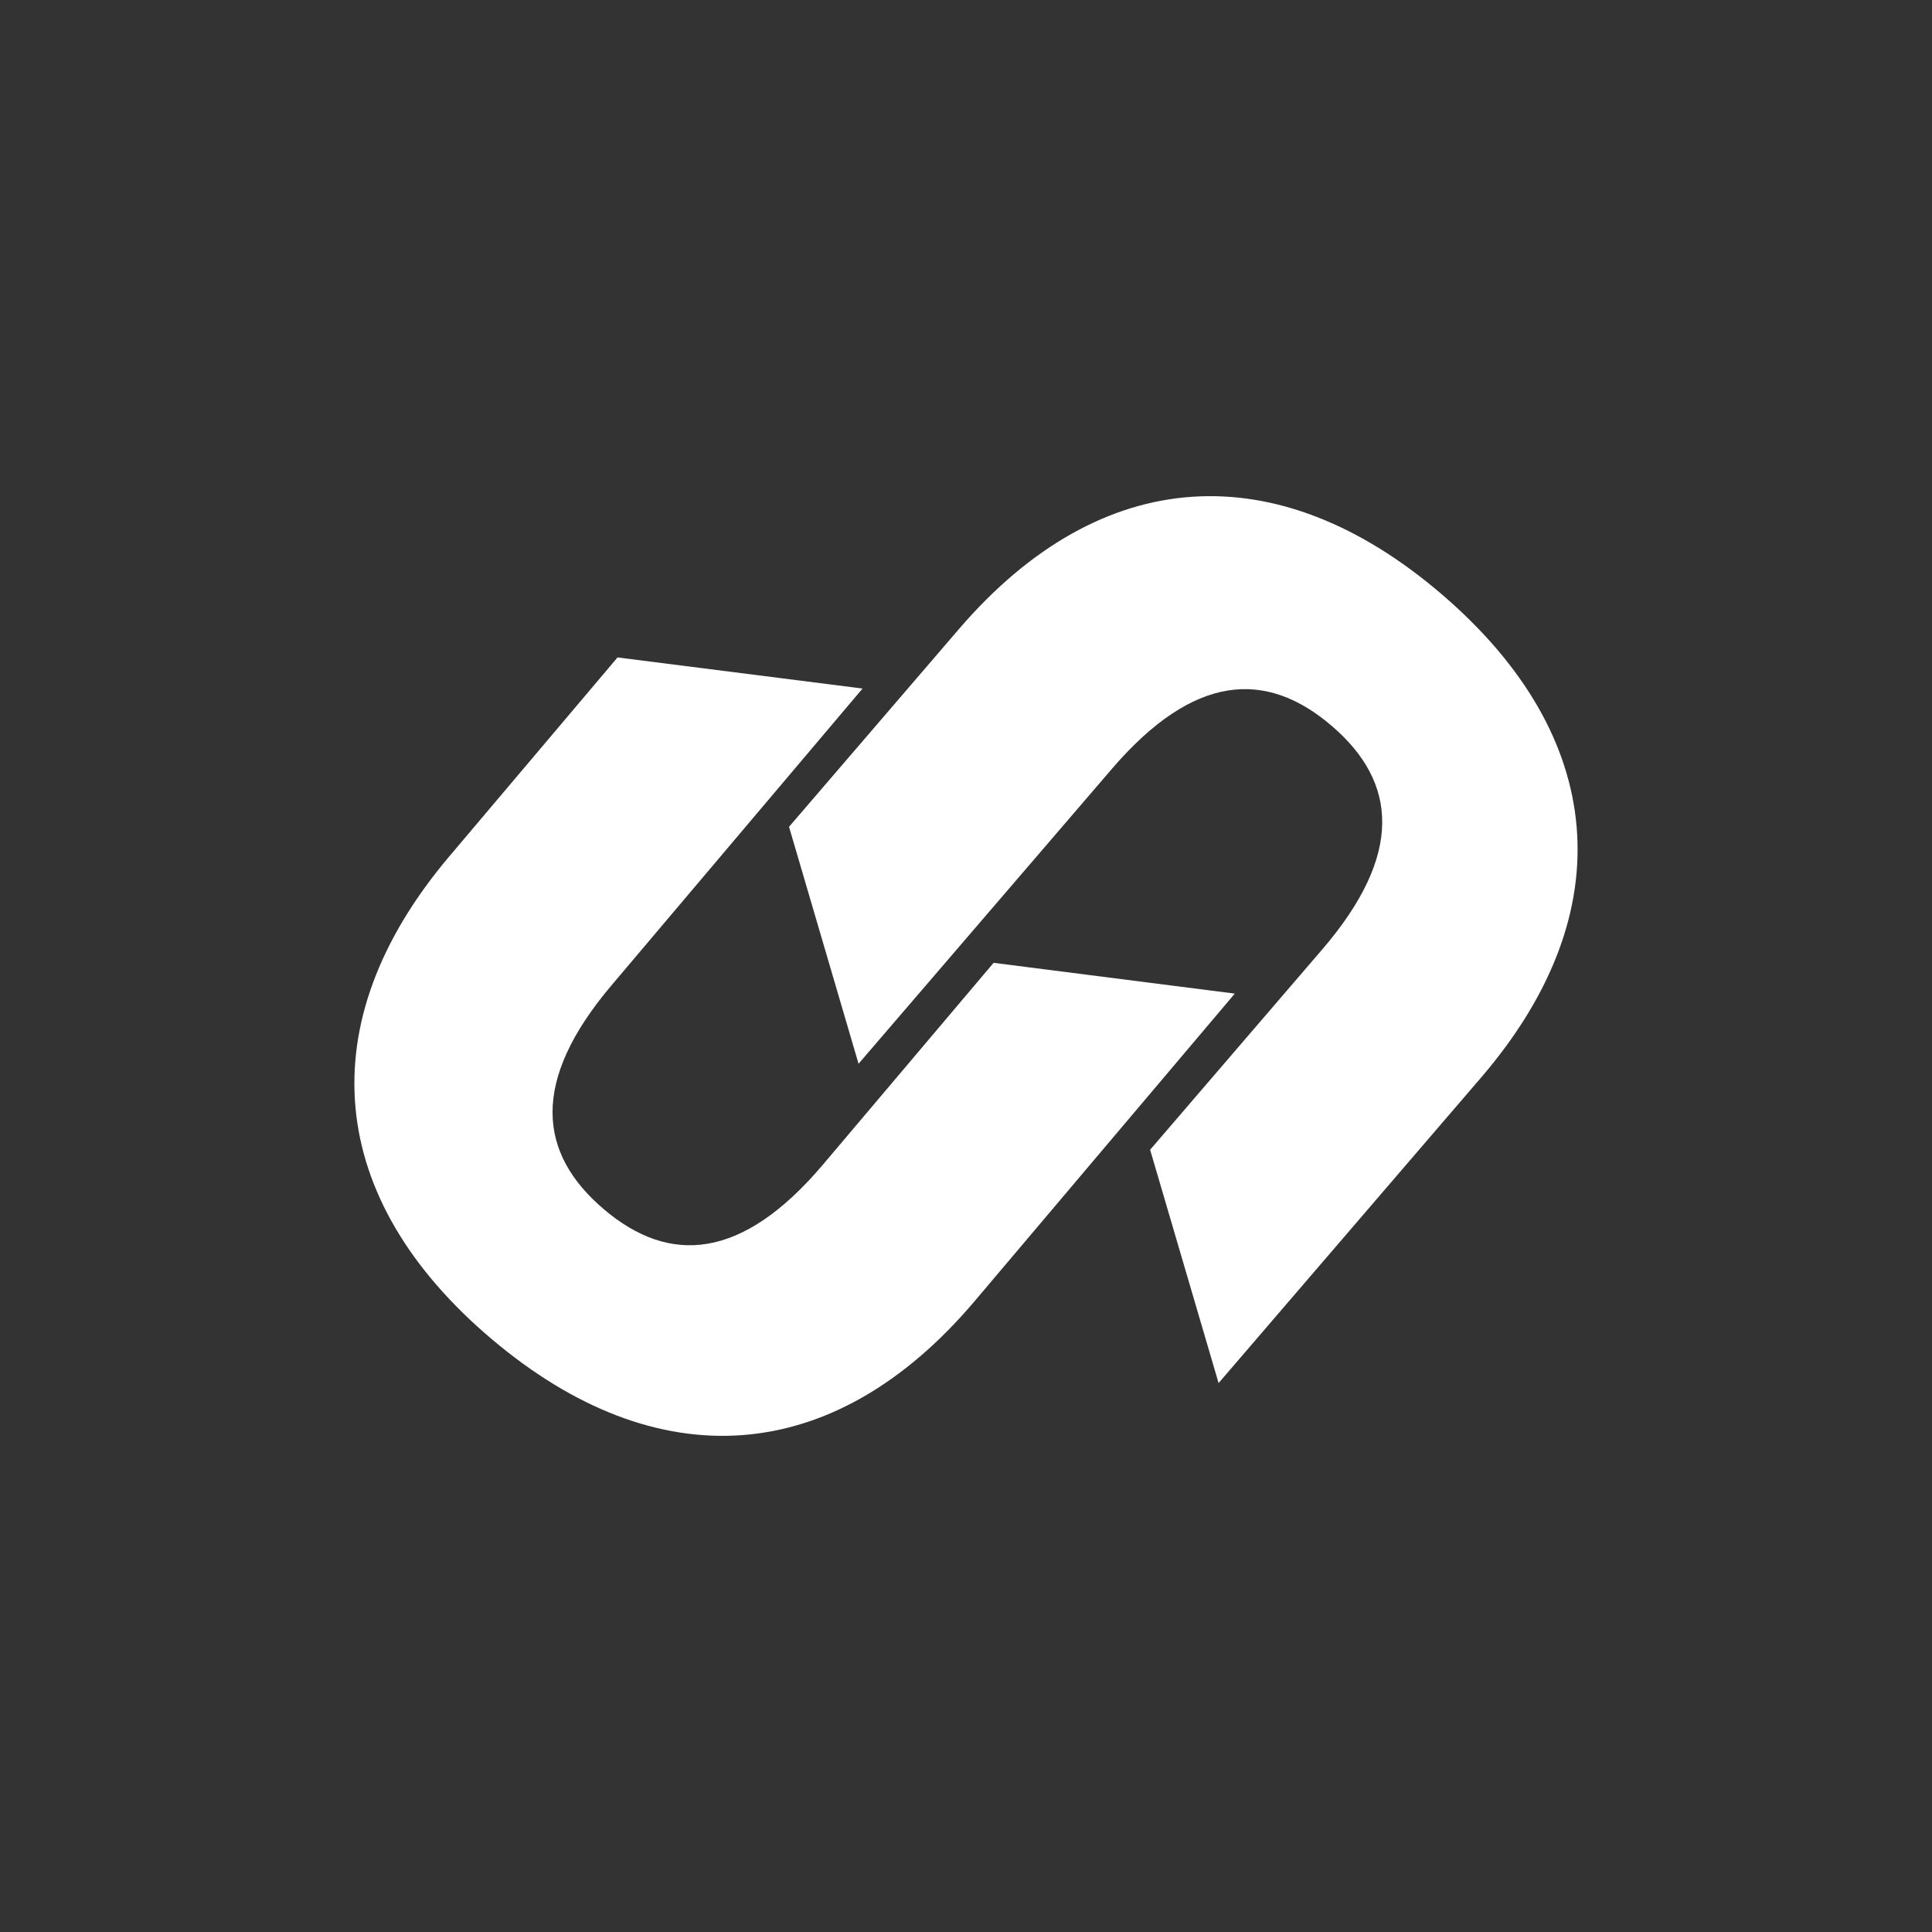 <svg id="Layer_1" data-name="Layer 1" xmlns="http://www.w3.org/2000/svg" viewBox="0 0 700 700"><rect x="0" y="0" width="700" height="700" fill="#333333" stroke="none"/><defs><style>.cls-1{fill:#fff;}</style></defs><path class="cls-1" d="M353.18,471.37,447.39,360,360,348.85l-61.78,73.06c-29.38,34.73-55.59,36.39-79.32,16.32-24-20.32-26.75-46.45,2.62-81.18l91-107.58L223.75,238.2l-61,72.13c-51.16,60.5-44.48,124.21,15.43,174.87S302,531.86,353.18,471.37Z"/><path class="cls-1" d="M522.54,215.46c-59.51-51.13-123.47-47.63-175.1,12.46l-61.56,71.65,25.19,85.85,91.81-106.87c29.64-34.51,55.87-36,79.74-15.45,23.57,20.25,26.09,46.4-3.55,80.9l-62.36,72.58,24.81,84.53,95.09-110.67C588.23,330.35,582.05,266.59,522.54,215.46Z"/></svg>